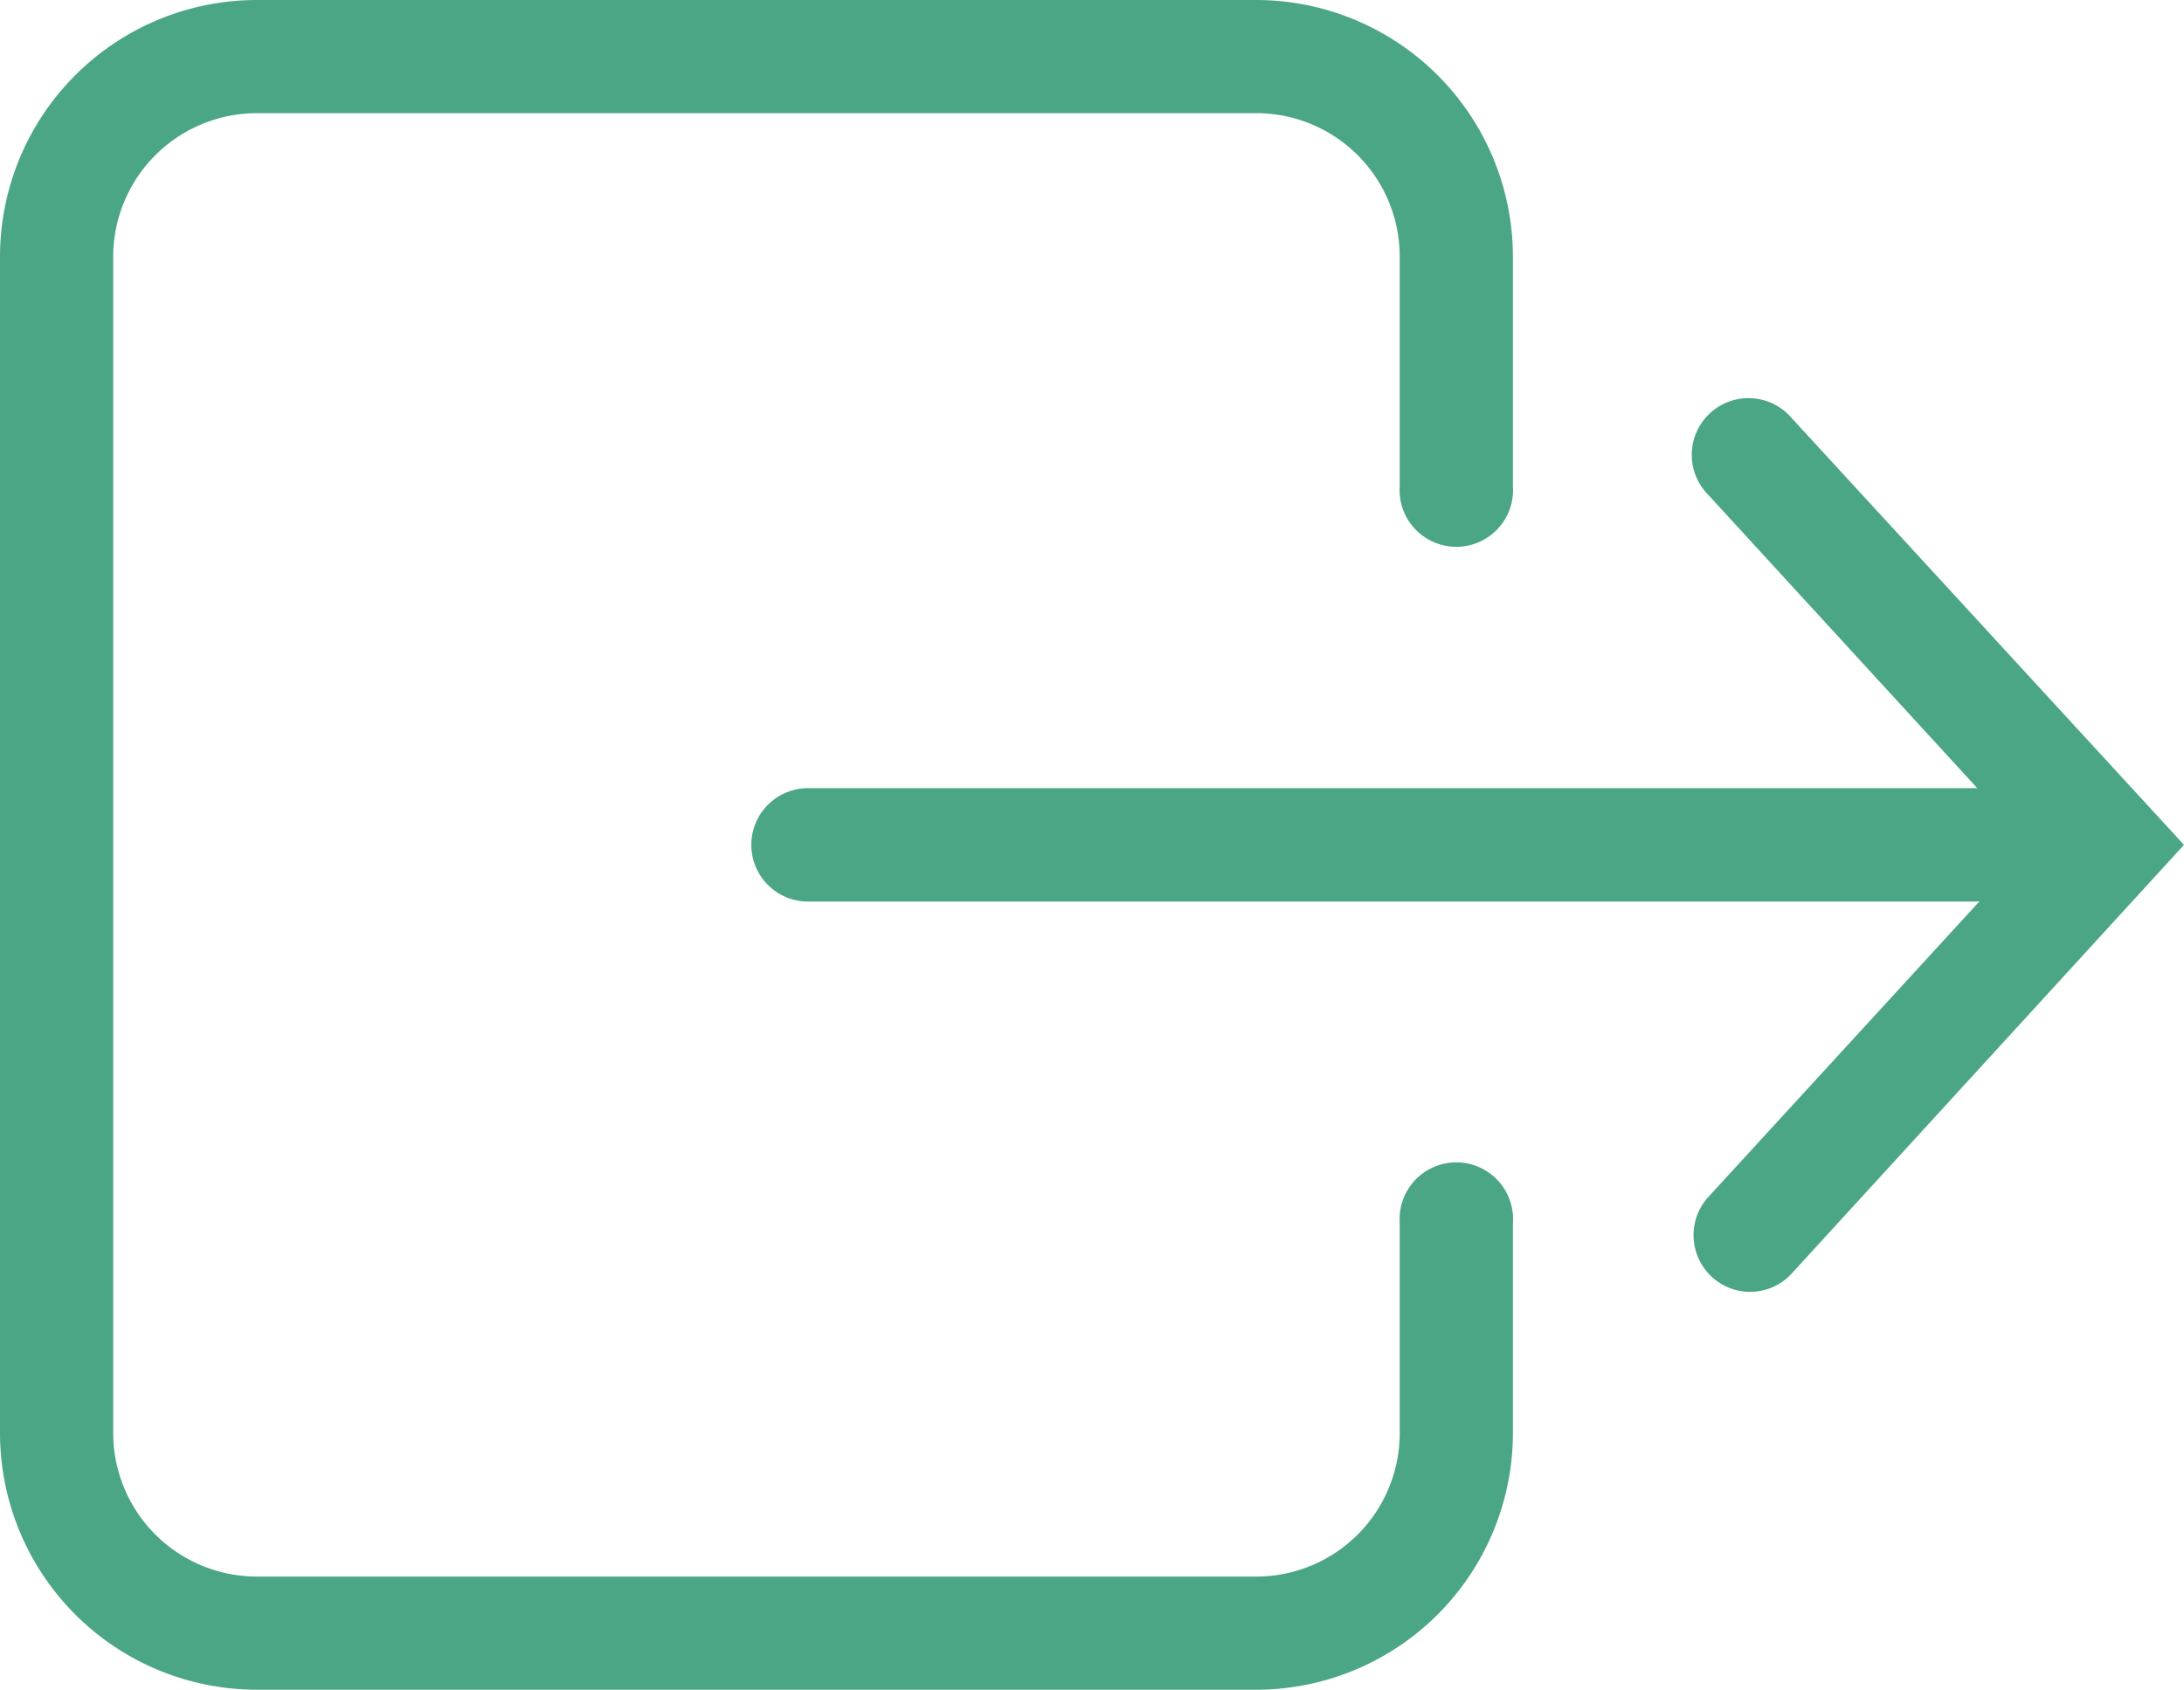 <svg xmlns="http://www.w3.org/2000/svg" viewBox="0 0 80.84 62.56"><defs><style>.cls-1{fill:#4ba686;}</style></defs><title>Asset 15</title><g id="Layer_2" data-name="Layer 2"><g id="Layer_1-2" data-name="Layer 1"><path class="cls-1" d="M46.45,62.56H9.5A9.51,9.51,0,0,1,0,53.06V9.5A9.51,9.51,0,0,1,9.5,0h37A9.51,9.51,0,0,1,56,9.5V18a2.1,2.1,0,1,1-4.19,0V9.5a5.31,5.31,0,0,0-5.31-5.31H9.5A5.32,5.32,0,0,0,4.19,9.5V53.06A5.32,5.32,0,0,0,9.5,58.37h37a5.31,5.31,0,0,0,5.31-5.31V45.28a2.1,2.1,0,1,1,4.19,0v7.78A9.51,9.51,0,0,1,46.45,62.56Z"/><path class="cls-1" d="M73.11,33.38H29.91a2.1,2.1,0,0,1,0-4.2h43.2a2.1,2.1,0,0,1,0,4.2Z"/><path class="cls-1" d="M64.78,47.83a2.1,2.1,0,0,1-1.55-3.51l11.92-13-11.92-13a2.1,2.1,0,1,1,3.09-2.84L80.84,31.28,66.32,47.15A2.09,2.09,0,0,1,64.78,47.83Z"/></g></g></svg>